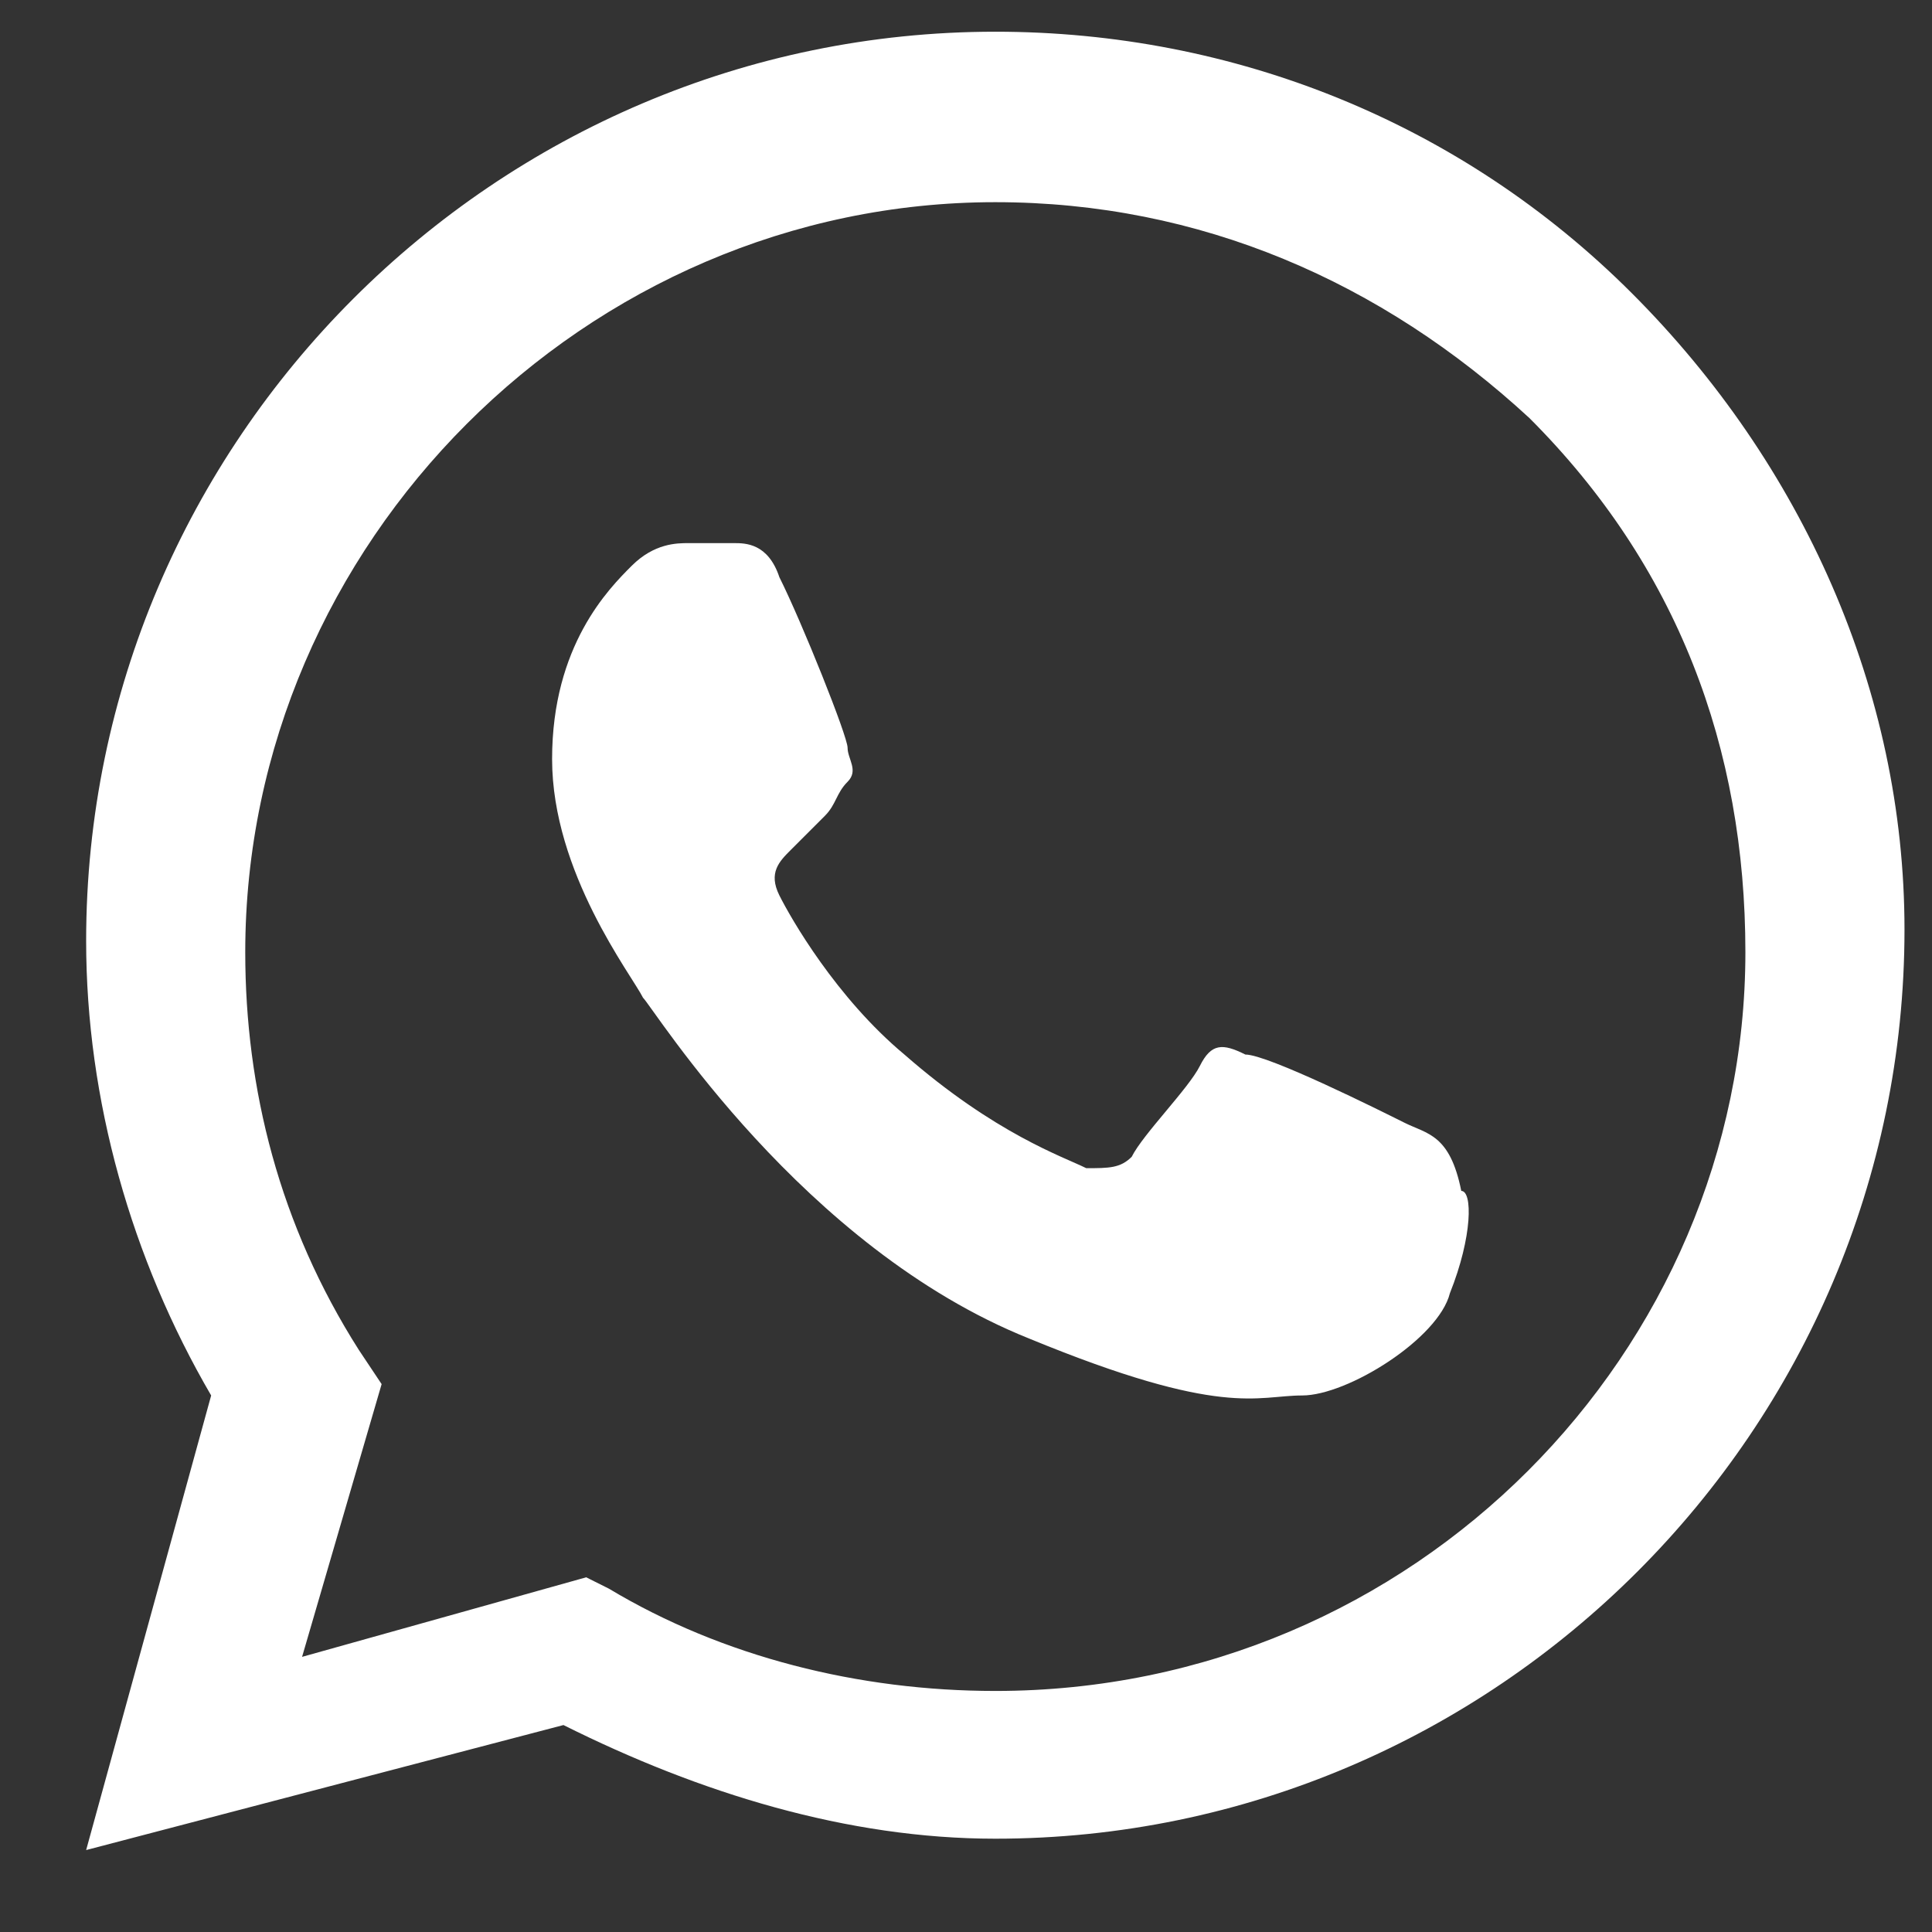 <svg width="17" height="17" viewBox="0 0 17 17" fill="none" xmlns="http://www.w3.org/2000/svg">
<rect x="0" y="0" width="17" height="17" fill="#333333" stroke="none"/>
<path fill-rule="evenodd" clip-rule="evenodd" d="M14.358 2.579C12.858 1.079 10.858 0.279 8.758 0.279C4.358 0.279 0.758 3.879 0.758 8.279C0.758 9.679 1.158 11.079 1.858 12.279L0.758 16.279L4.958 15.179C6.158 15.779 7.458 16.179 8.758 16.179C13.158 16.179 16.758 12.579 16.758 8.179C16.758 6.079 15.858 4.079 14.358 2.579ZM8.758 14.879C7.558 14.879 6.358 14.579 5.358 13.979L5.158 13.879L2.658 14.579L3.358 12.179L3.158 11.879C2.458 10.779 2.158 9.579 2.158 8.379C2.158 4.779 5.158 1.779 8.758 1.779C10.558 1.779 12.158 2.479 13.458 3.679C14.758 4.979 15.358 6.579 15.358 8.379C15.358 11.879 12.458 14.879 8.758 14.879ZM12.358 9.879C12.158 9.779 11.158 9.279 10.958 9.279C10.758 9.179 10.658 9.179 10.558 9.379C10.458 9.579 10.058 9.979 9.958 10.179C9.858 10.279 9.758 10.279 9.558 10.279C9.358 10.179 8.758 9.979 7.958 9.279C7.358 8.779 6.958 8.079 6.858 7.879C6.758 7.679 6.858 7.579 6.958 7.479C7.058 7.379 7.158 7.279 7.258 7.179C7.358 7.079 7.358 6.979 7.458 6.879C7.558 6.779 7.458 6.679 7.458 6.579C7.458 6.479 7.058 5.479 6.858 5.079C6.758 4.779 6.558 4.779 6.458 4.779C6.358 4.779 6.258 4.779 6.058 4.779C5.958 4.779 5.758 4.779 5.558 4.979C5.358 5.179 4.858 5.679 4.858 6.679C4.858 7.679 5.558 8.579 5.658 8.779C5.758 8.879 7.058 10.979 9.058 11.779C10.758 12.479 11.058 12.279 11.458 12.279C11.858 12.279 12.658 11.779 12.758 11.379C12.958 10.879 12.958 10.479 12.858 10.479C12.758 9.979 12.558 9.979 12.358 9.879Z" fill="white"/>
</svg>
